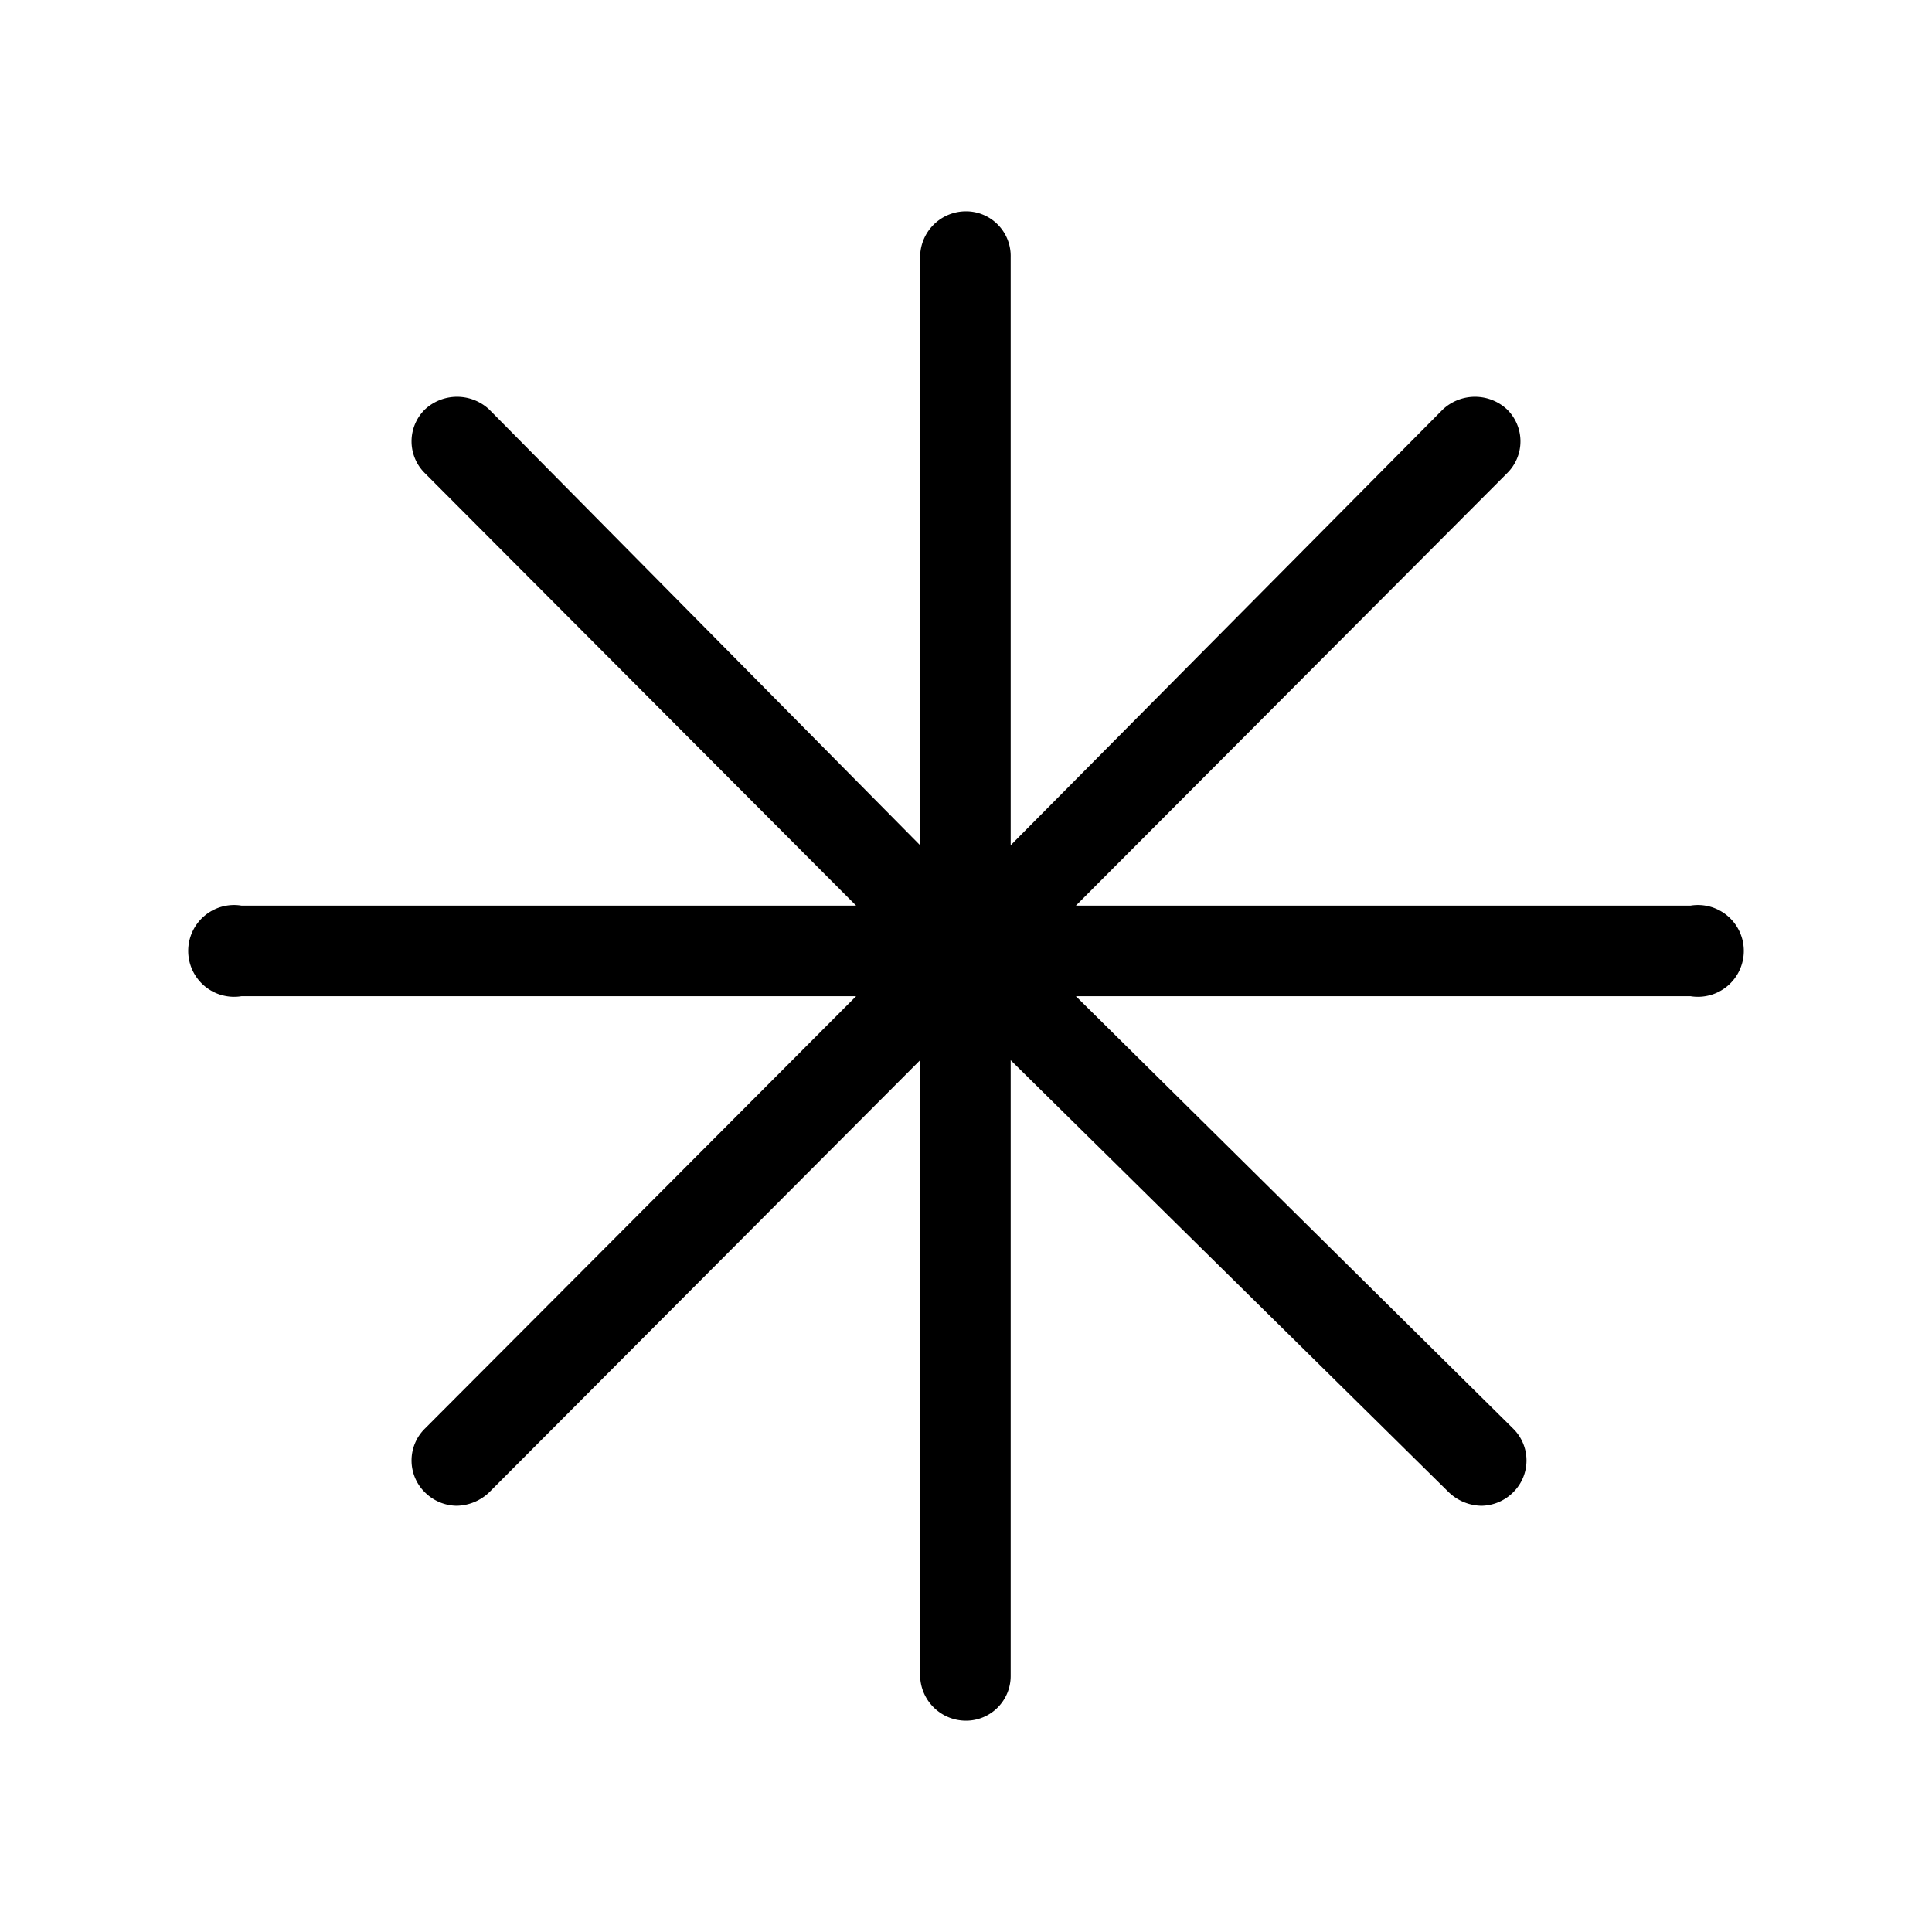 <svg xmlns="http://www.w3.org/2000/svg" viewBox="0 0 16 16"><path d="M14 7.5H8.91l3.57-3.58a.37.37 0 0 0 0-.53.39.39 0 0 0-.53 0L8.37 7V2.13A.37.37 0 0 0 8 1.75a.38.38 0 0 0-.38.38V7L4.05 3.39a.39.39 0 0 0-.53 0 .37.37 0 0 0 0 .53L7.09 7.5H2a.38.38 0 1 0 0 .75h5.09l-3.57 3.58a.37.37 0 0 0 0 .53.38.38 0 0 0 .26.11.4.4 0 0 0 .27-.11l3.57-3.58v5.1a.38.38 0 0 0 .38.37.37.37 0 0 0 .37-.37v-5.1L12 12.36a.4.4 0 0 0 .27.11.38.38 0 0 0 .26-.11.37.37 0 0 0 0-.53L8.91 8.25H14a.38.38 0 1 0 0-.75z"/></svg>